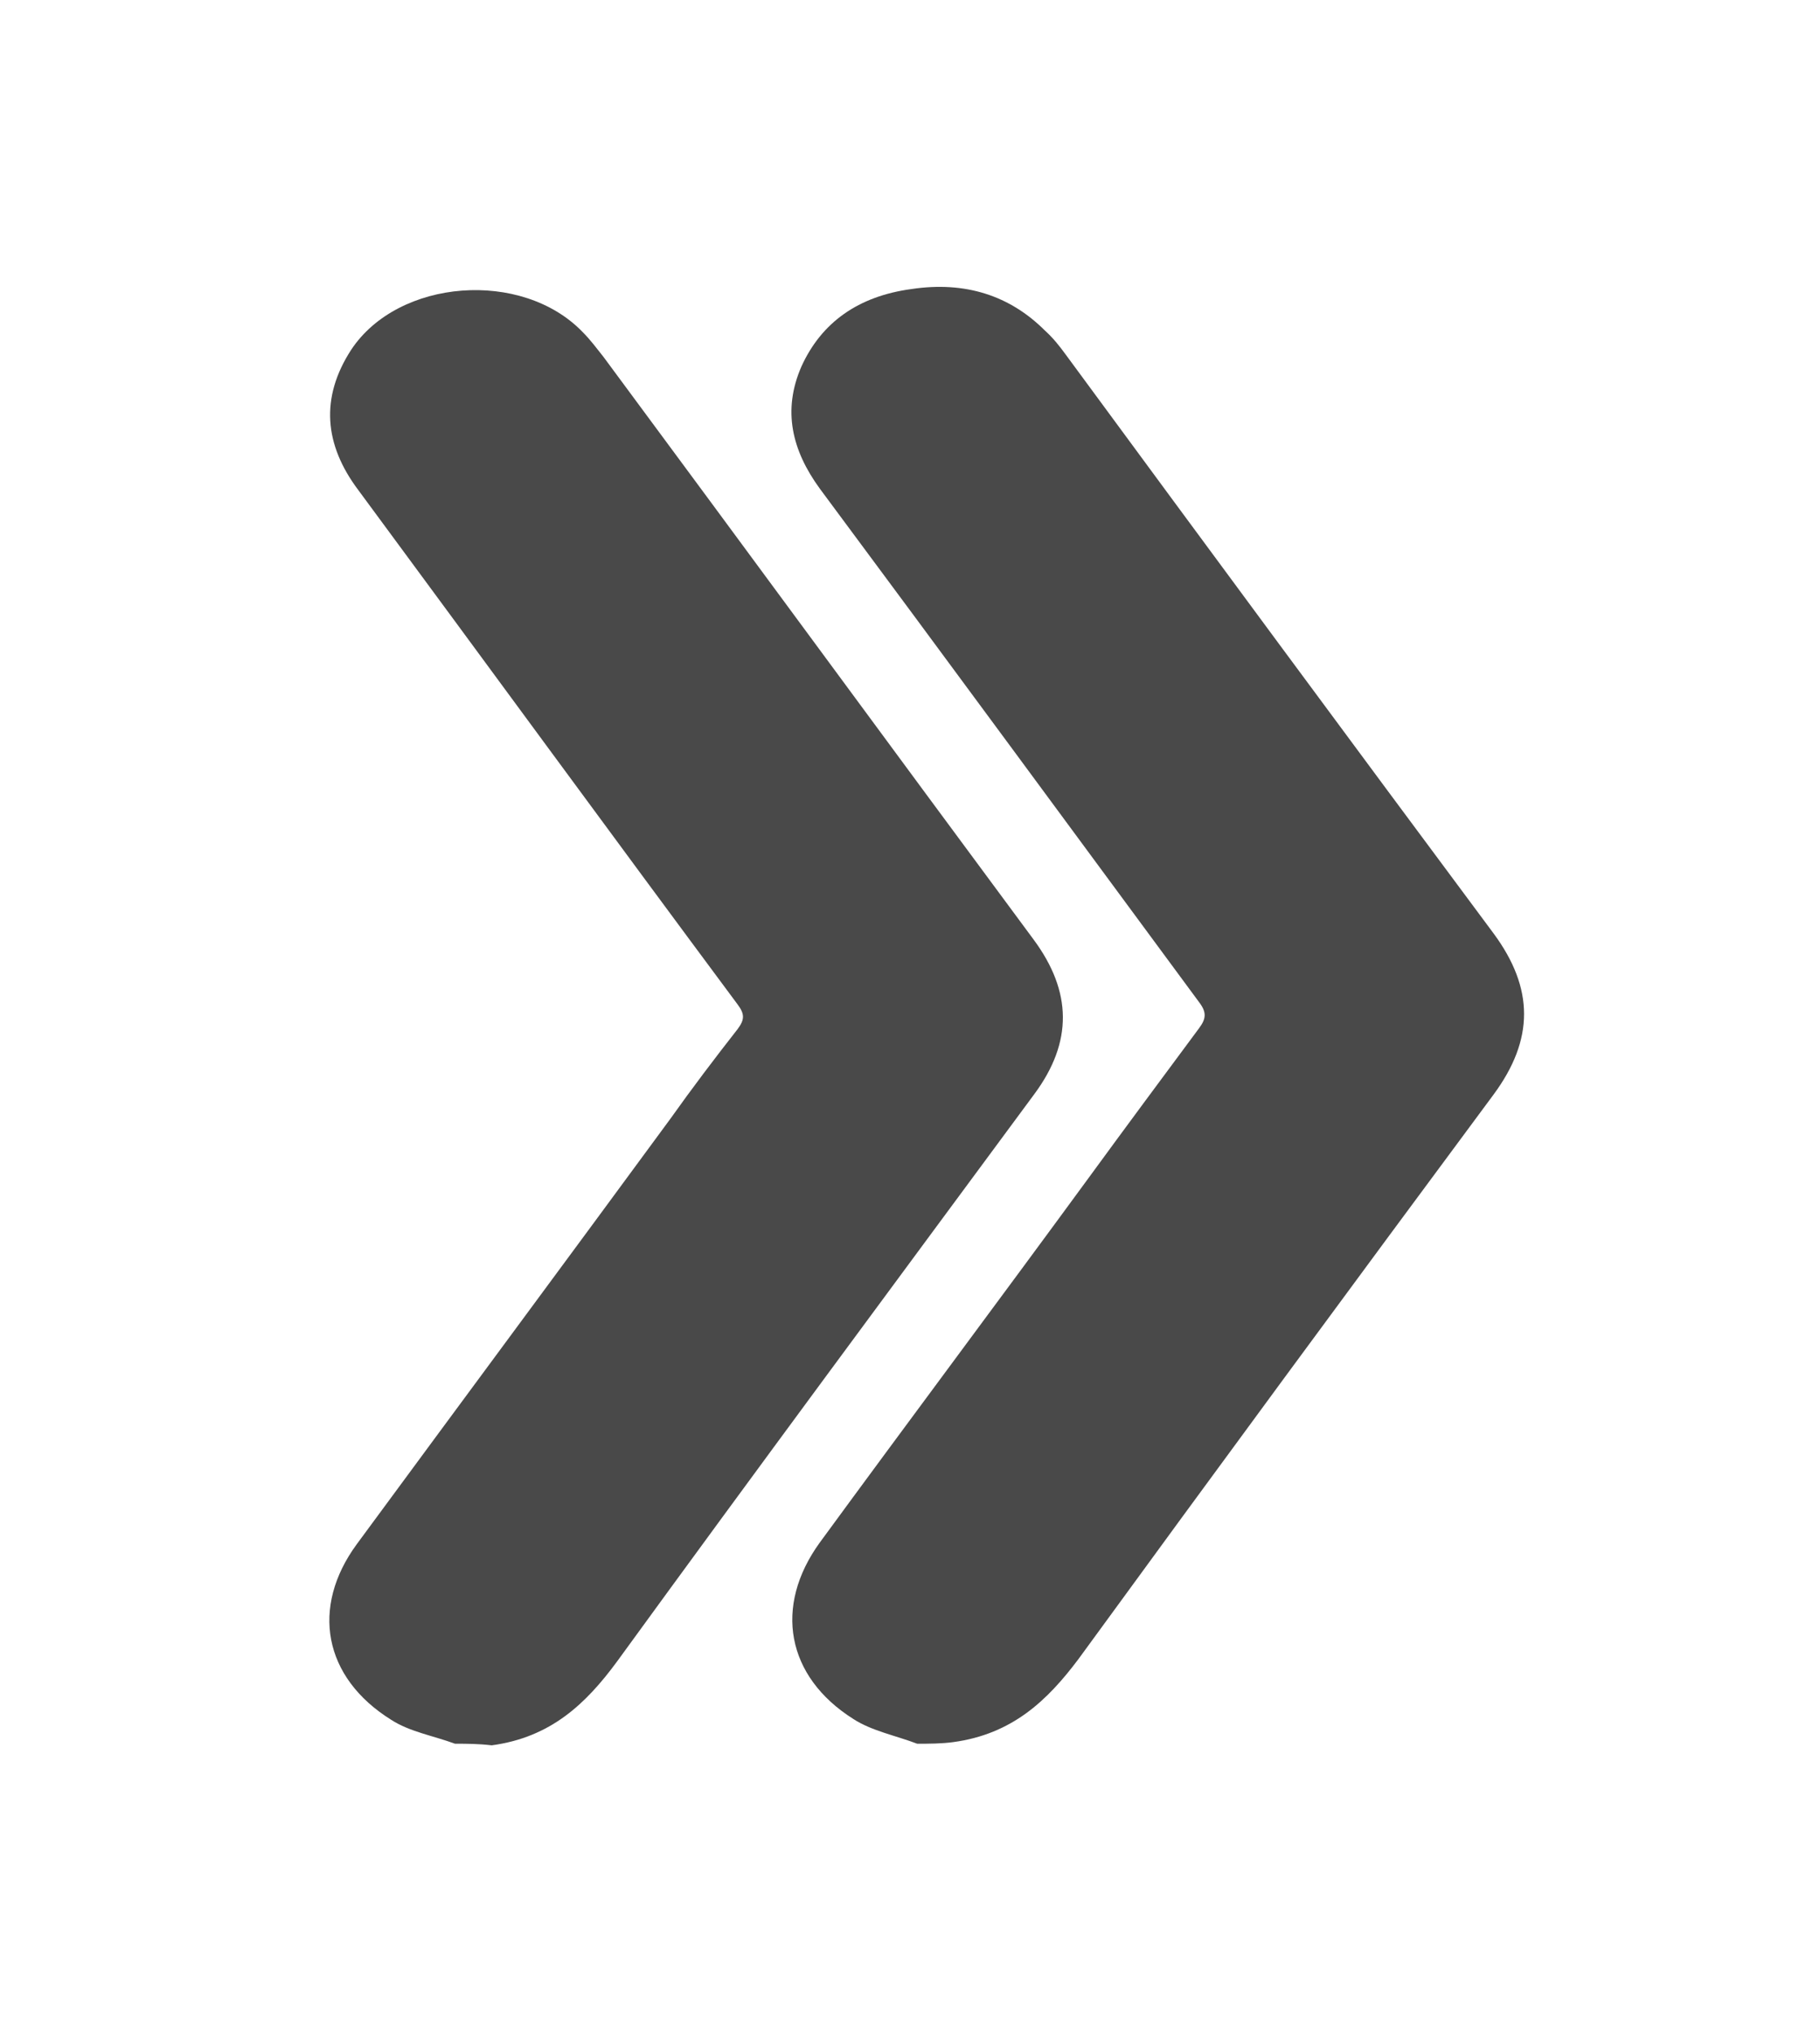 <?xml version="1.0" encoding="utf-8"?>
<!-- Generator: Adobe Illustrator 24.3.0, SVG Export Plug-In . SVG Version: 6.00 Build 0)  -->
<svg version="1.1" id="Layer_1" xmlns="http://www.w3.org/2000/svg" xmlns:xlink="http://www.w3.org/1999/xlink" x="0px" y="0px"
	 viewBox="0 0 228 254.6" style="enable-background:new 0 0 228 254.6;" xml:space="preserve">
<style type="text/css">
	.st0{fill:#494949;}
</style>
<path class="st0" d="M114.9,218.4c-2.6-1-5.7-1.6-8-3.1c-8.4-5.3-10-14.1-4.2-22.1c11.2-15.3,22.5-30.4,33.7-45.7
	c4.6-6.3,9.2-12.5,13.8-18.7c0.9-1.2,1-2,0-3.3c-15.8-21.4-31.6-42.9-47.5-64.3c-3.5-4.8-4.7-9.8-2.3-15.3c2.5-5.5,7.1-8.8,13.8-9.7
	c6.7-1,12.3,0.8,16.7,5.2c1,0.9,1.8,1.9,2.6,3c17.8,24.2,35.6,48.3,53.6,72.5c5.1,6.9,5.1,13.3,0,20.2c-17.5,23.6-34.8,47.1-52,70.7
	c-3.9,5.2-8.3,9.4-15.7,10.4C117.9,218.4,116.4,218.4,114.9,218.4z"/>
<path class="st0" d="M57,218.4c-2.7-1-5.7-1.5-8-3c-8.5-5.3-10.1-14.1-4.3-22c13.1-17.8,26.3-35.6,39.3-53.3
	c2.7-3.8,5.5-7.5,8.4-11.2c0.9-1.2,0.9-1.9,0-3.1c-15.9-21.4-31.7-43-47.5-64.4c-4.3-5.7-4.8-11.6-0.9-17.6
	c5.9-8.9,21.4-10.1,29-2.2c1,1,1.8,2.1,2.6,3.1c18,24.3,35.9,48.7,53.9,73c4.8,6.5,4.9,12.8,0.1,19.3c-17.5,23.7-35,47.3-52.3,71.1
	c-3.9,5.3-8.3,9.5-15.7,10.5C59.9,218.4,58.5,218.4,57,218.4z"/>
</svg>
